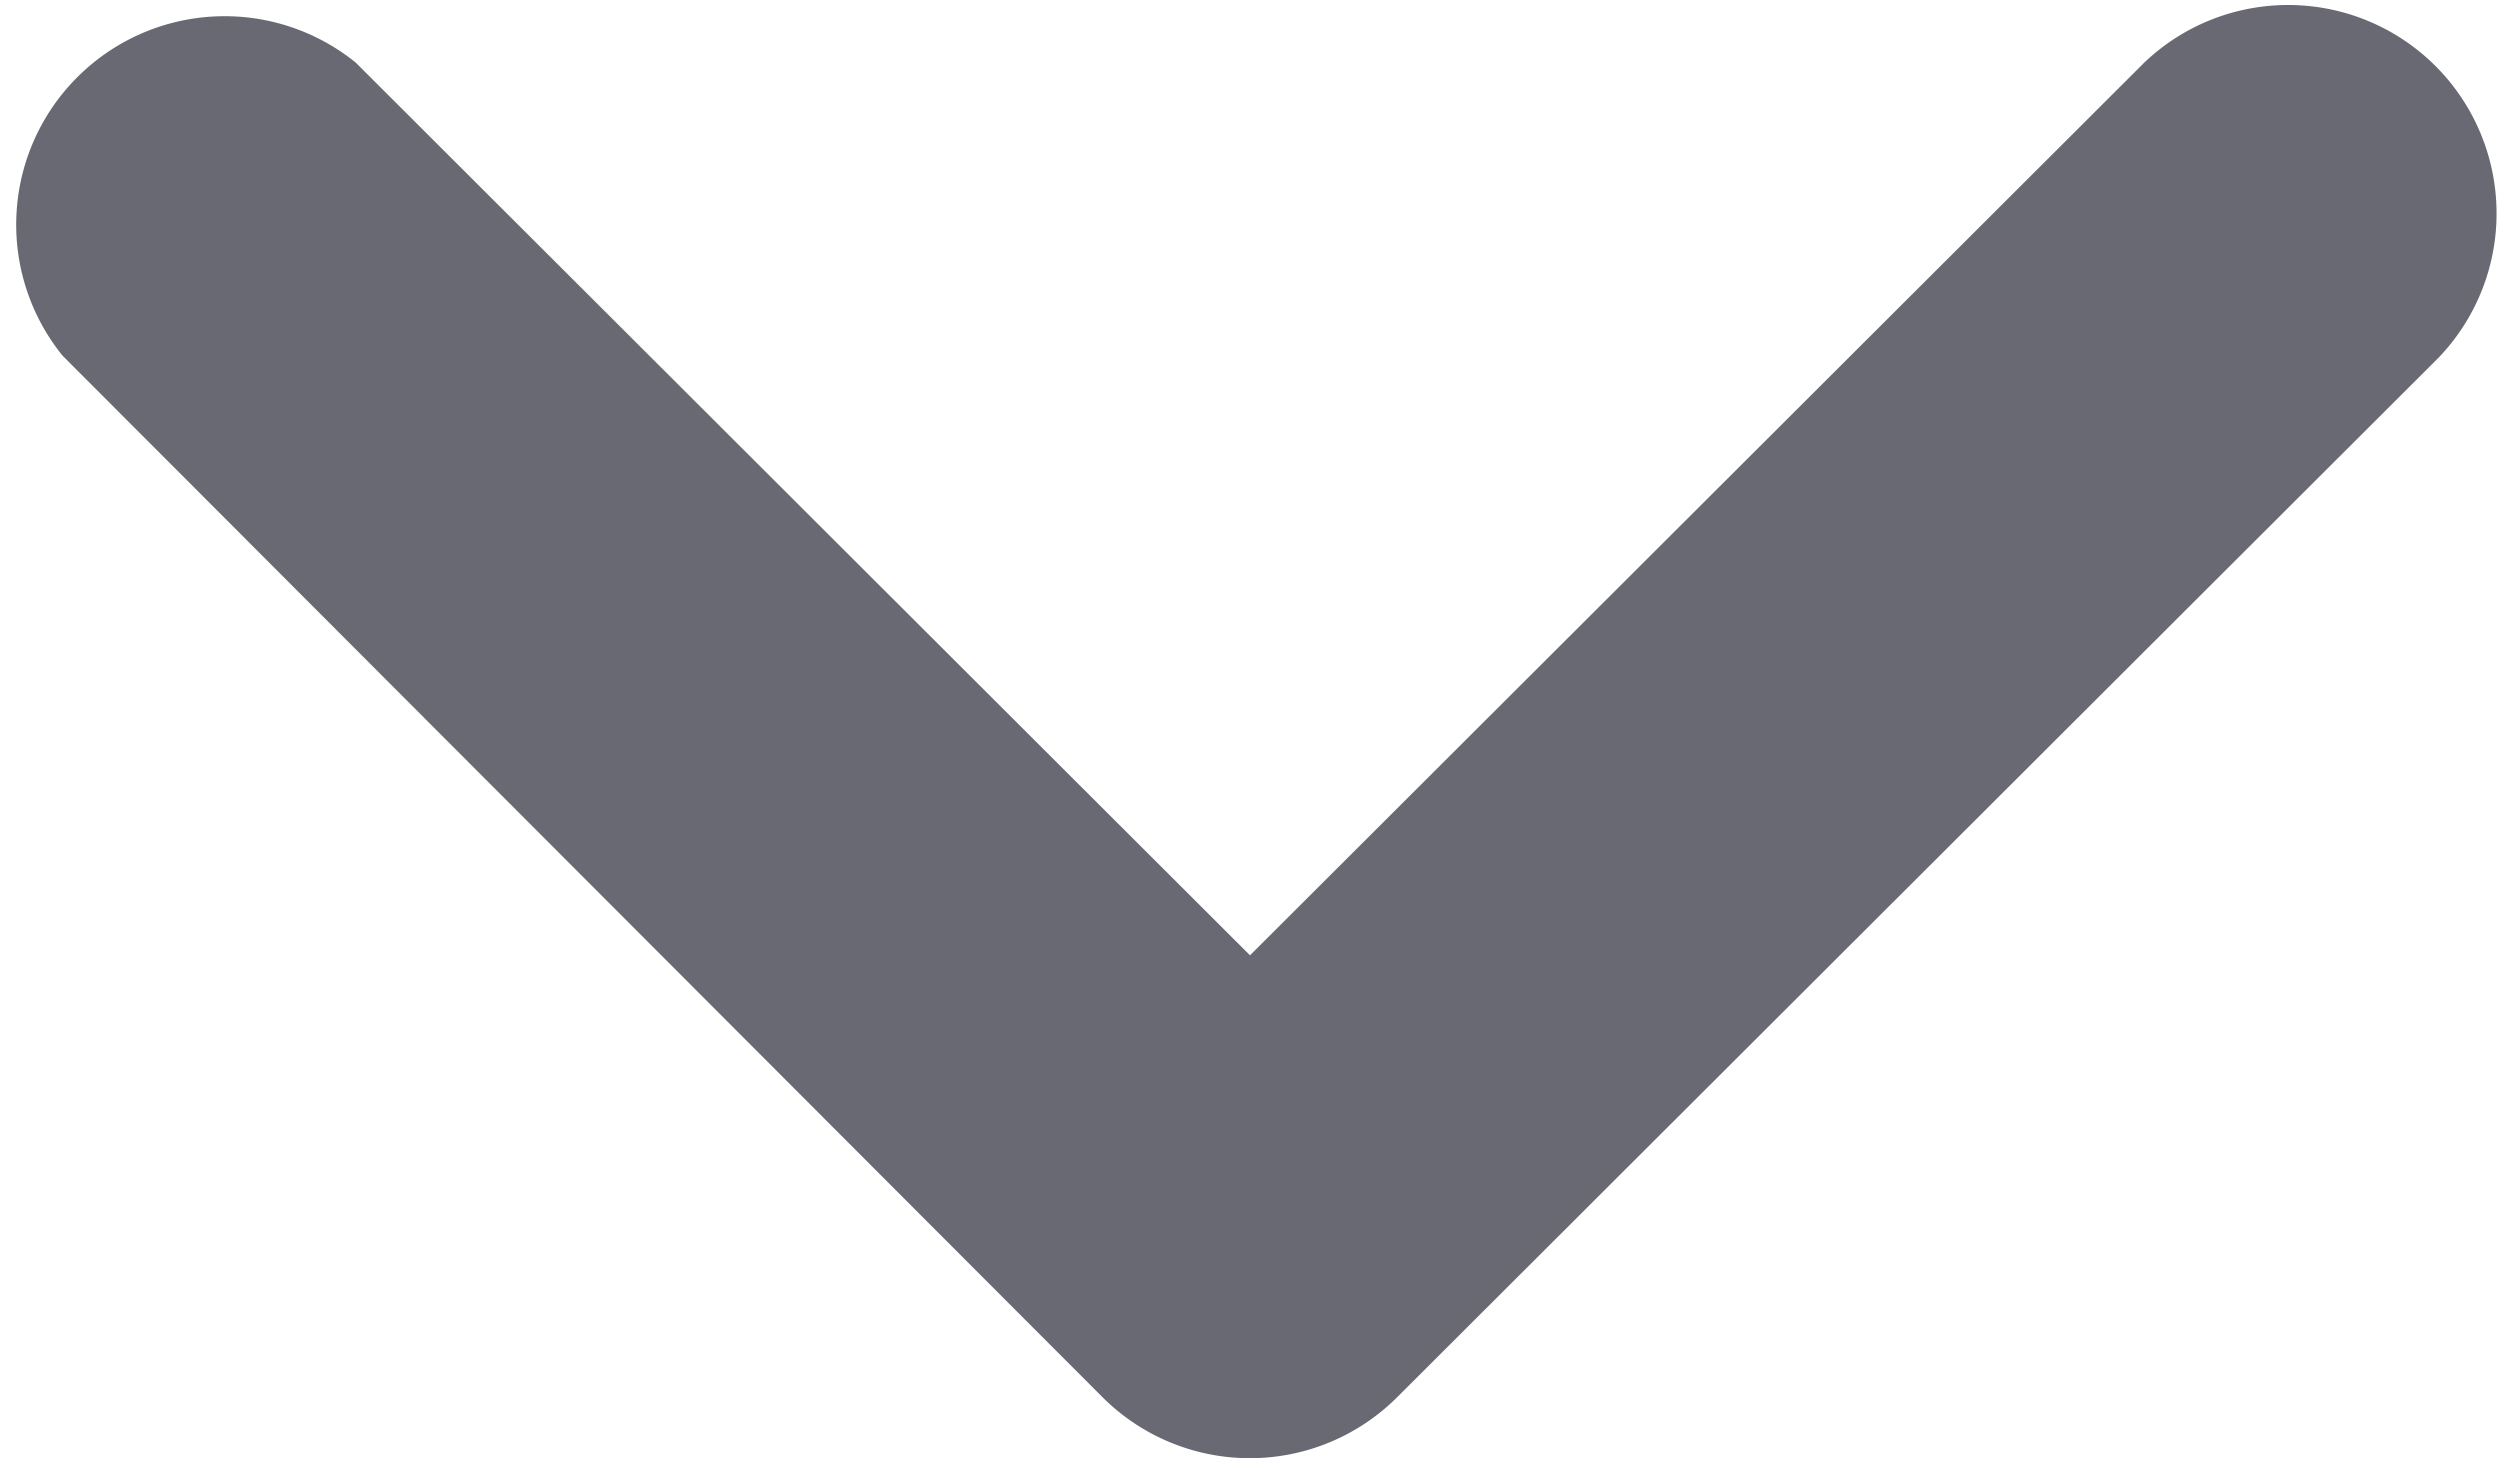<svg xmlns="http://www.w3.org/2000/svg" width="8" height="4.667" viewBox="0 0 8 4.667">
  <path id="Shape" d="M4,3.057,6.862.2a.667.667,0,0,1,.943.943L4.471,4.471a.667.667,0,0,1-.943,0L.2,1.138A.667.667,0,0,1,1.138.2Z" fill="#696974"/>
</svg>
